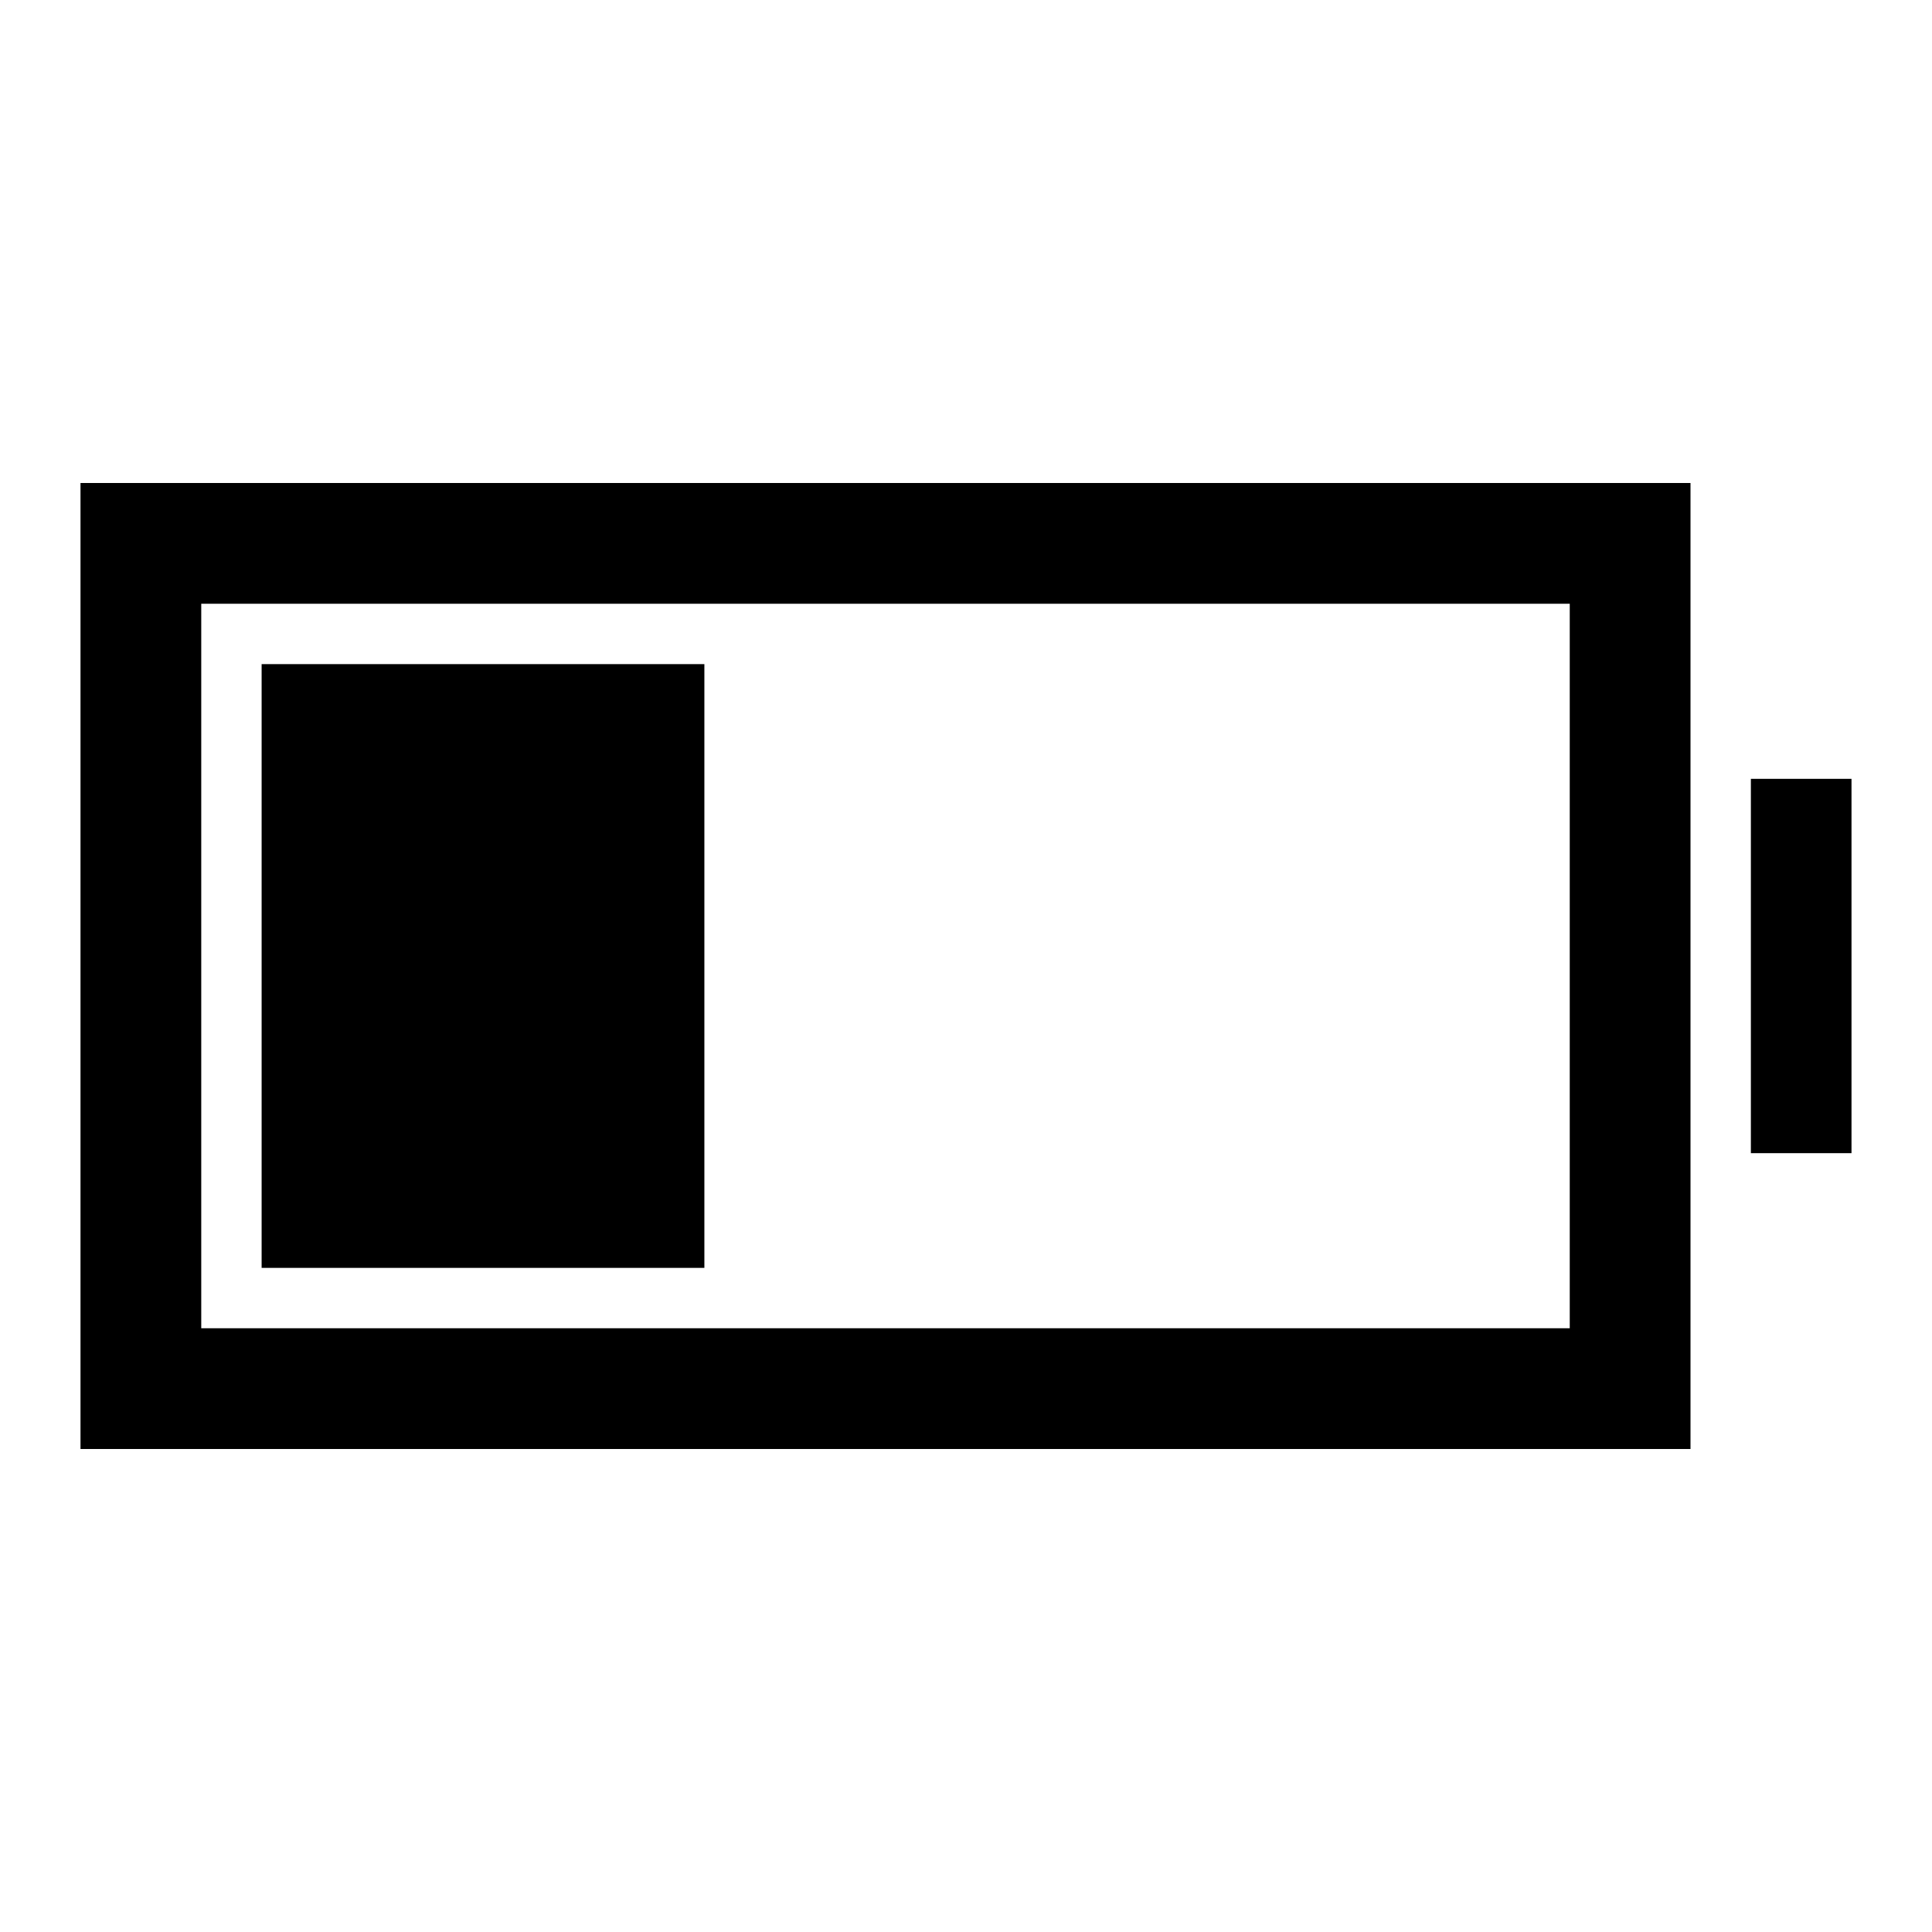 <svg xmlns="http://www.w3.org/2000/svg" height="48" viewBox="0 -960 960 960" width="48"><path d="M130-330v-300h220v300H130Zm-90 90v-480h800v480H40Zm60-60h680v-360H100v360Zm770-87v-186h50v186h-50Z"/></svg>